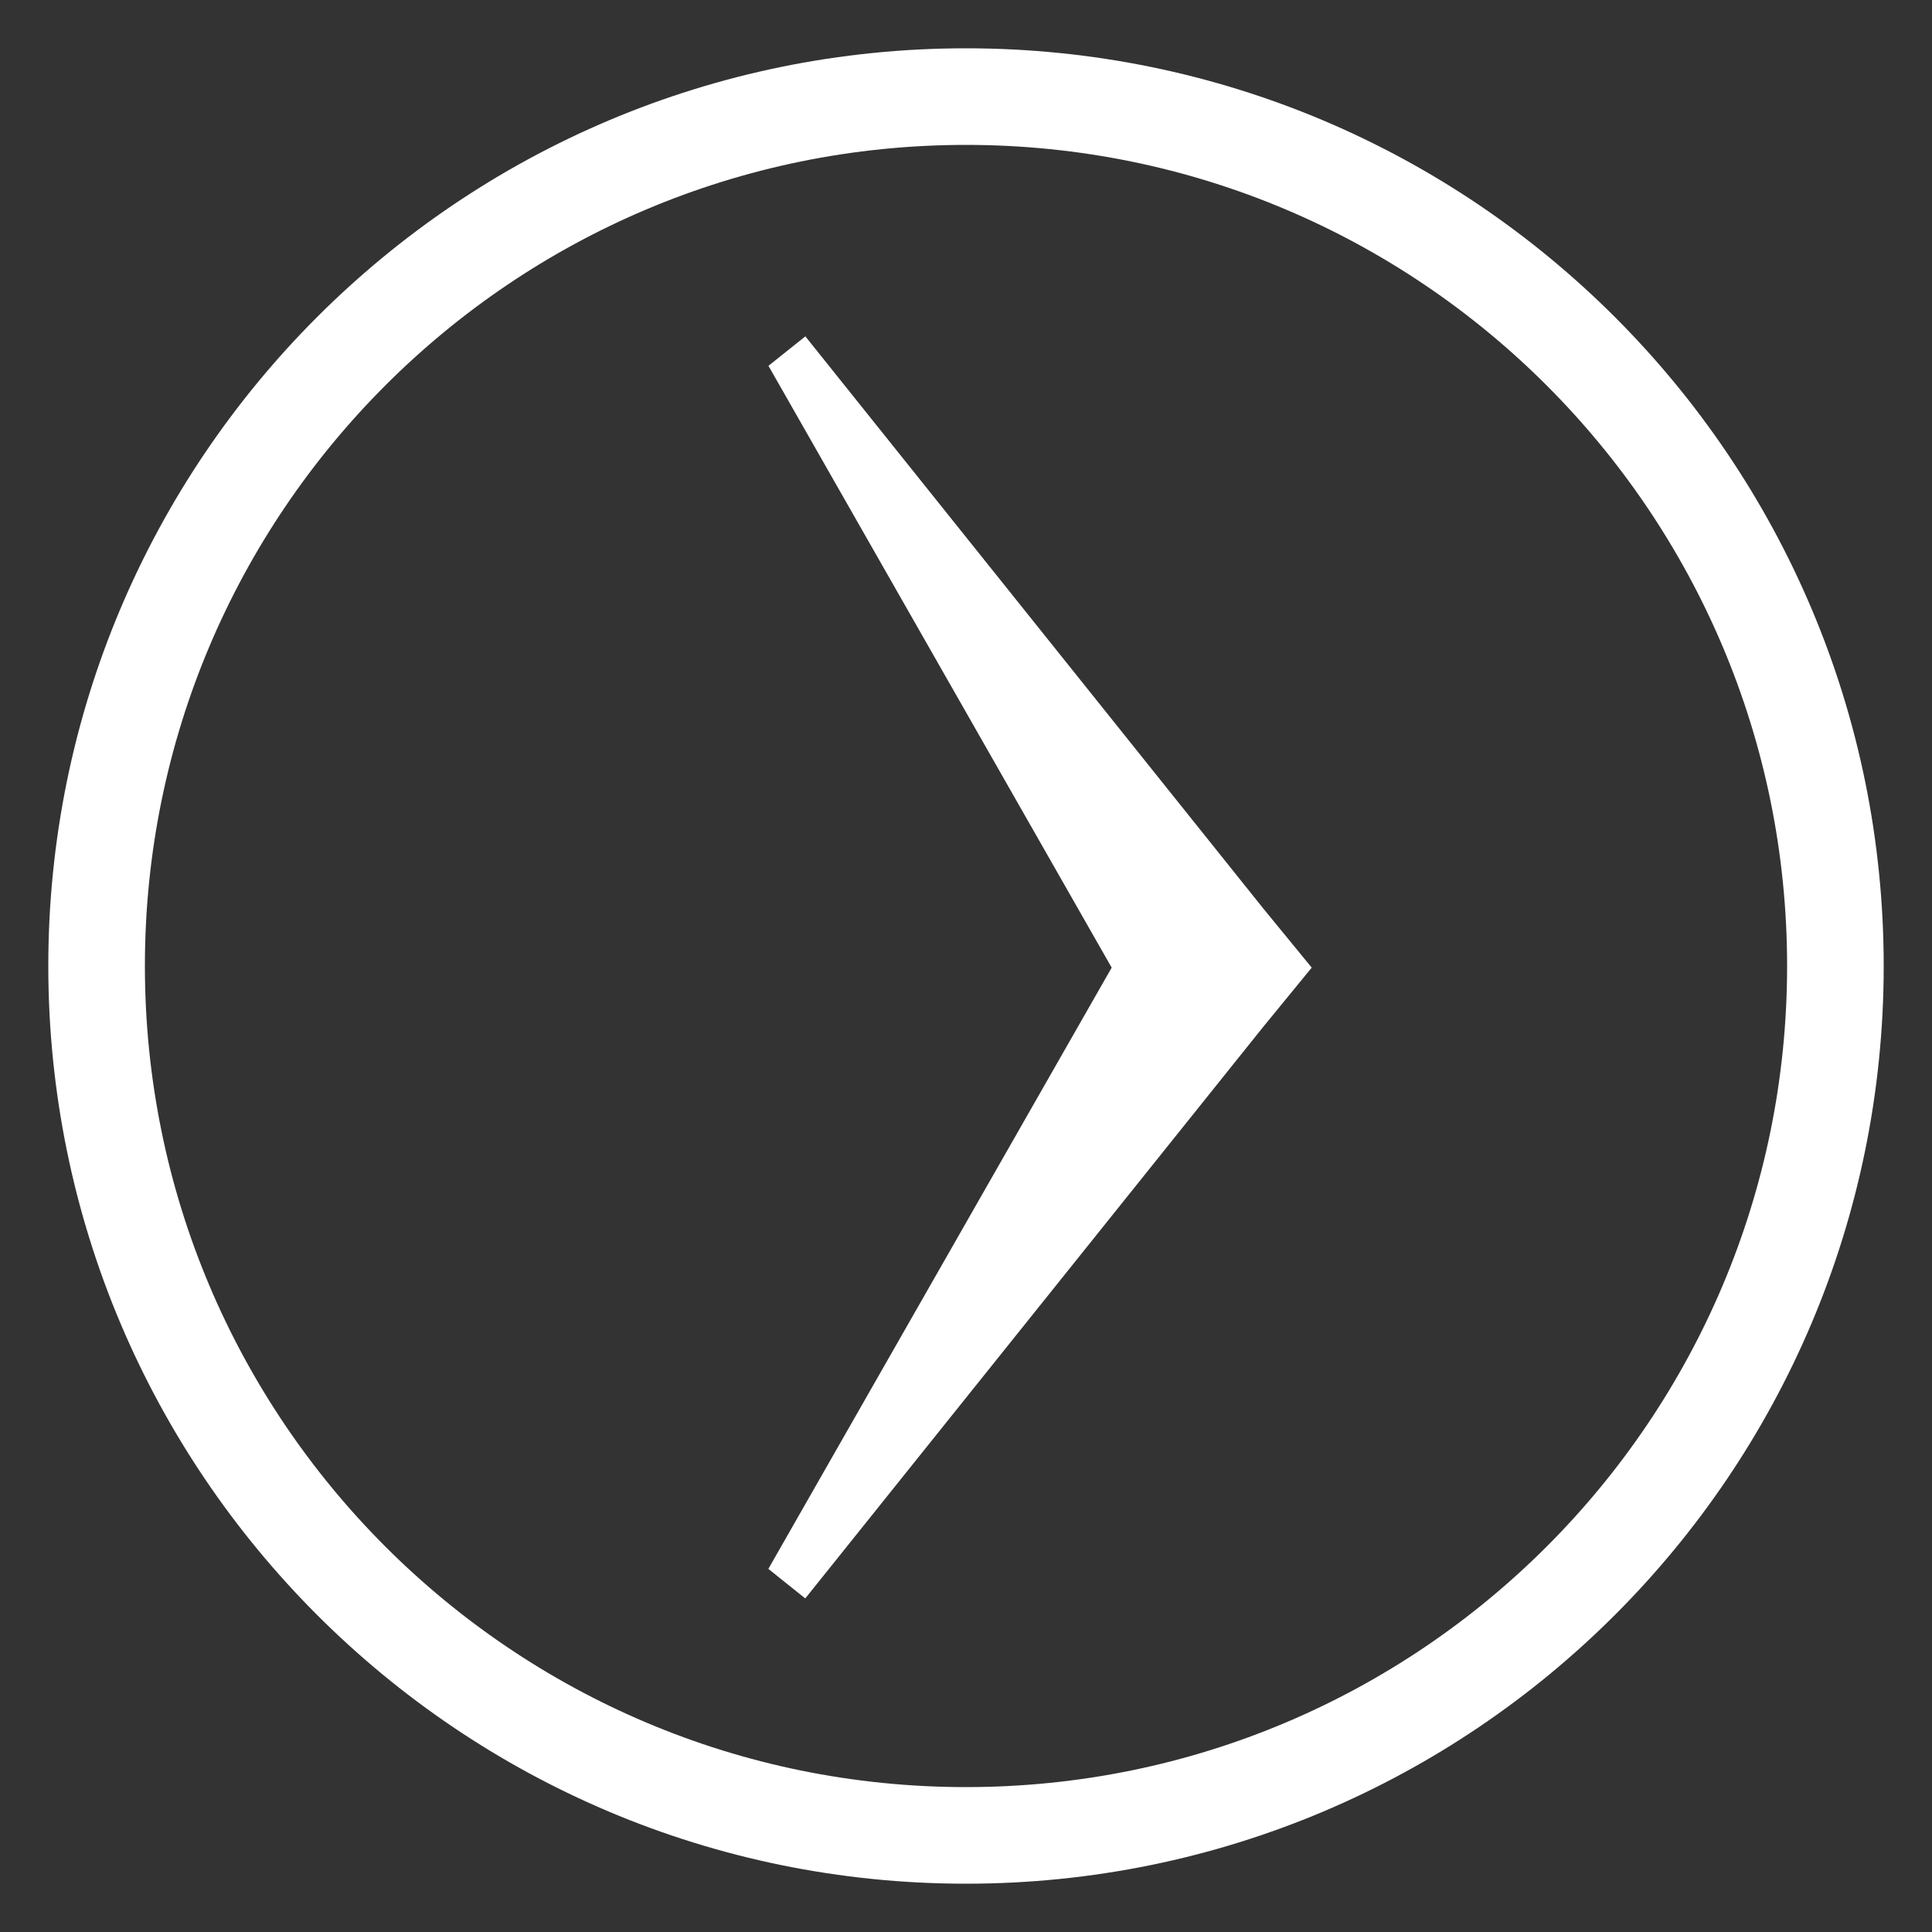 <svg width="20" height="20" viewBox="0 0 20 20" xmlns="http://www.w3.org/2000/svg">
    <rect x="0" y="0" width="20" height="20" fill="#333333" stroke="none"/>
    <g fill="none"><path d="M10 1c-4.971 0-9 4.029-9 9s4.029 9 9 9 9-4.029 9-9-4.029-9-9-9z" stroke="#ffffff"/>
        <path d="M13.579 10.017l-.503-.614-4.739-5.921-.382.305 3.553 6.23-3.554 6.224.382.306 4.736-5.911.506-.618z" fill="#ffffff"/>
    </g>
</svg>